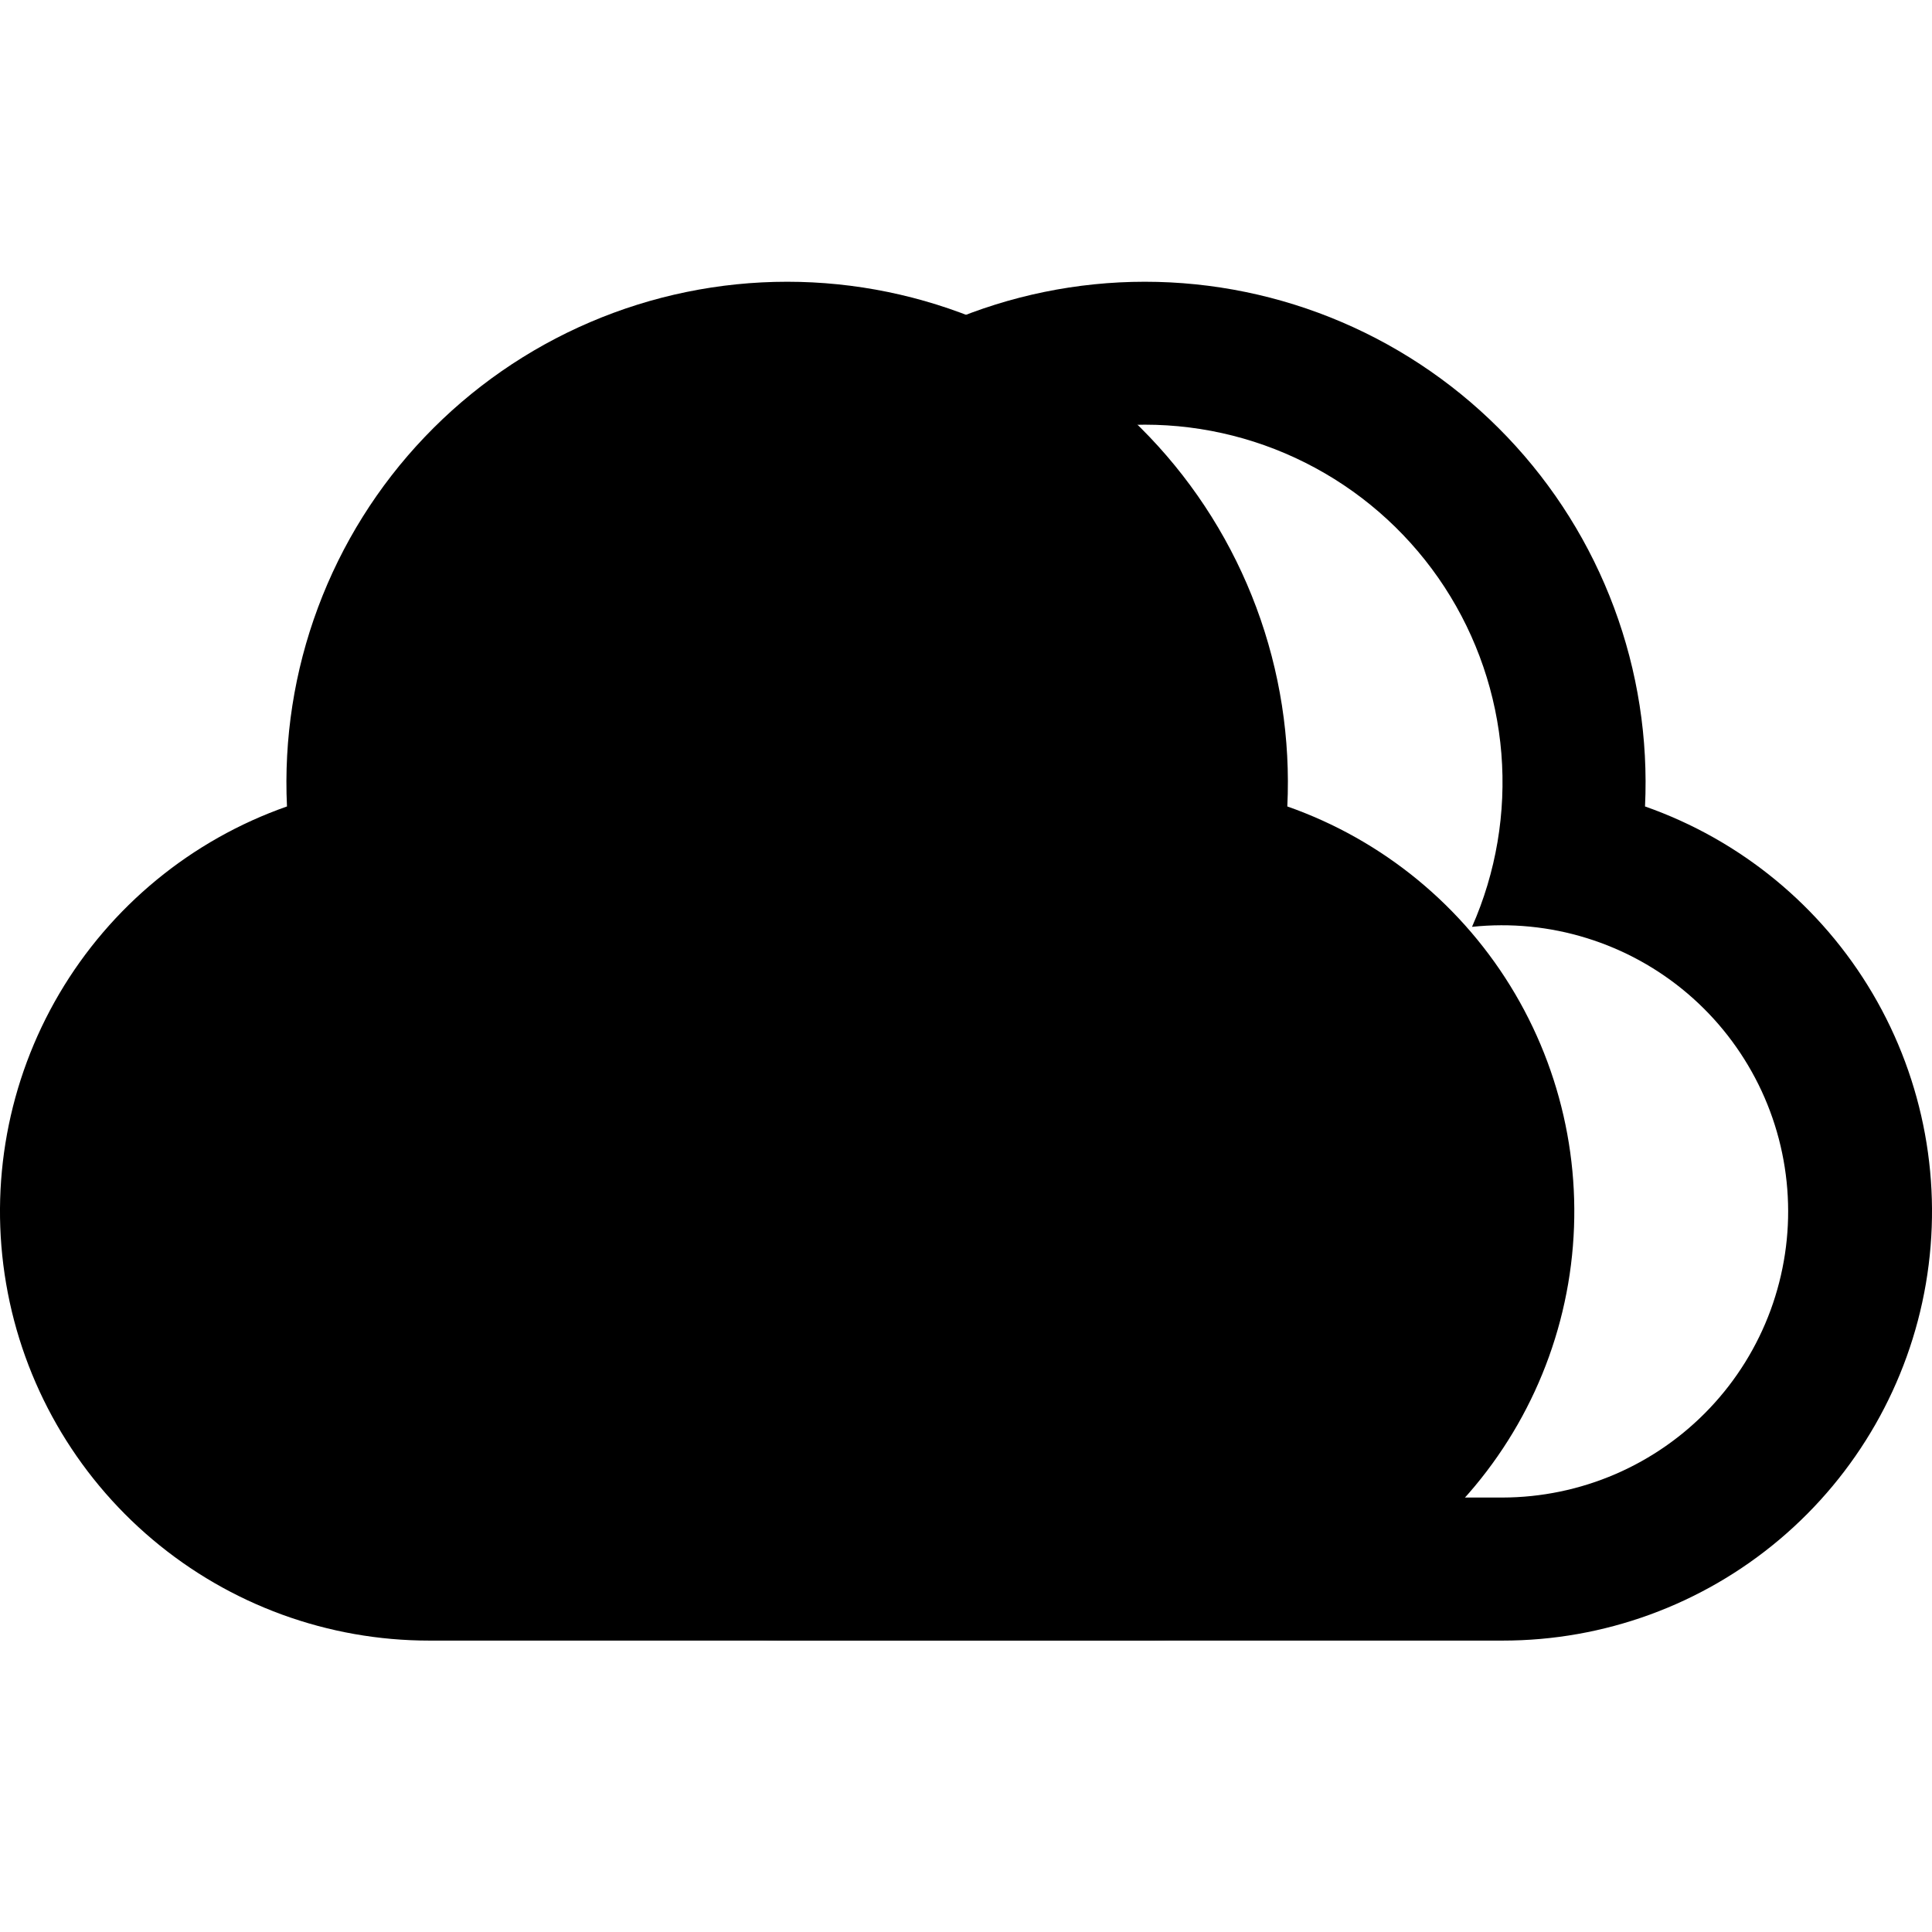 <svg width="48" height="48" viewBox="0 0 48 48" fill="none" xmlns="http://www.w3.org/2000/svg">
<g clip-path="url(#clip0_42_122)">
<path d="M37.33 40.76H19.557C17.039 40.762 14.601 39.873 12.677 38.249C10.751 36.626 9.463 34.374 9.039 31.892C8.615 29.41 9.083 26.858 10.36 24.688C11.637 22.518 13.641 20.87 16.017 20.036C15.936 18.354 16.198 16.673 16.786 15.095C17.374 13.517 18.277 12.075 19.438 10.857C20.6 9.638 21.997 8.668 23.545 8.005C25.093 7.342 26.759 7 28.443 7C30.127 7 31.793 7.342 33.341 8.005C34.889 8.668 36.286 9.638 37.448 10.857C38.61 12.075 39.512 13.517 40.1 15.095C40.689 16.673 40.95 18.354 40.87 20.036C43.246 20.87 45.25 22.518 46.527 24.688C47.804 26.858 48.272 29.41 47.848 31.892C47.424 34.374 46.135 36.626 44.21 38.249C42.285 39.873 39.848 40.762 37.33 40.76ZM19.557 37.206H37.33C38.294 37.204 39.248 37.006 40.134 36.624C41.019 36.242 41.818 35.684 42.481 34.983C43.144 34.283 43.657 33.455 43.99 32.55C44.322 31.644 44.468 30.681 44.416 29.718C44.365 28.755 44.118 27.812 43.691 26.948C43.263 26.083 42.665 25.314 41.931 24.688C41.197 24.062 40.344 23.592 39.422 23.307C38.501 23.021 37.532 22.926 36.572 23.027C37.17 21.674 37.42 20.194 37.301 18.72C37.181 17.246 36.696 15.825 35.889 14.586C35.081 13.347 33.977 12.329 32.677 11.625C31.377 10.92 29.922 10.551 28.443 10.551C26.965 10.551 25.509 10.92 24.209 11.625C22.909 12.329 21.805 13.347 20.998 14.586C20.191 15.825 19.705 17.246 19.586 18.72C19.466 20.194 19.717 21.674 20.314 23.027C19.355 22.926 18.385 23.021 17.464 23.307C16.543 23.592 15.689 24.062 14.956 24.688C14.222 25.314 13.623 26.083 13.196 26.948C12.769 27.812 12.522 28.755 12.47 29.718C12.419 30.681 12.564 31.644 12.897 32.55C13.23 33.455 13.743 34.283 14.406 34.983C15.069 35.684 15.867 36.242 16.753 36.624C17.638 37.006 18.592 37.204 19.557 37.206Z" fill="black"/>
<path d="M28.443 40.76H10.67C8.152 40.762 5.715 39.873 3.79 38.249C1.865 36.626 0.576 34.374 0.152 31.892C-0.272 29.41 0.196 26.858 1.473 24.688C2.751 22.518 4.754 20.87 7.13 20.036C7.05 18.354 7.311 16.673 7.9 15.095C8.488 13.517 9.39 12.075 10.552 10.857C11.714 9.638 13.111 8.668 14.659 8.005C16.207 7.342 17.873 7 19.557 7C21.241 7 22.907 7.342 24.455 8.005C26.003 8.668 27.4 9.638 28.562 10.857C29.724 12.075 30.626 13.517 31.214 15.095C31.802 16.673 32.064 18.354 31.983 20.036C34.359 20.87 36.363 22.518 37.64 24.688C38.917 26.858 39.385 29.41 38.961 31.892C38.537 34.374 37.249 36.626 35.324 38.249C33.398 39.873 30.961 40.762 28.443 40.76Z" fill="black"/>
</g>
<defs>
<clipPath id="clip0_42_122">
<rect width="48" height="48" fill="white"/>
</clipPath>
</defs>
</svg>
